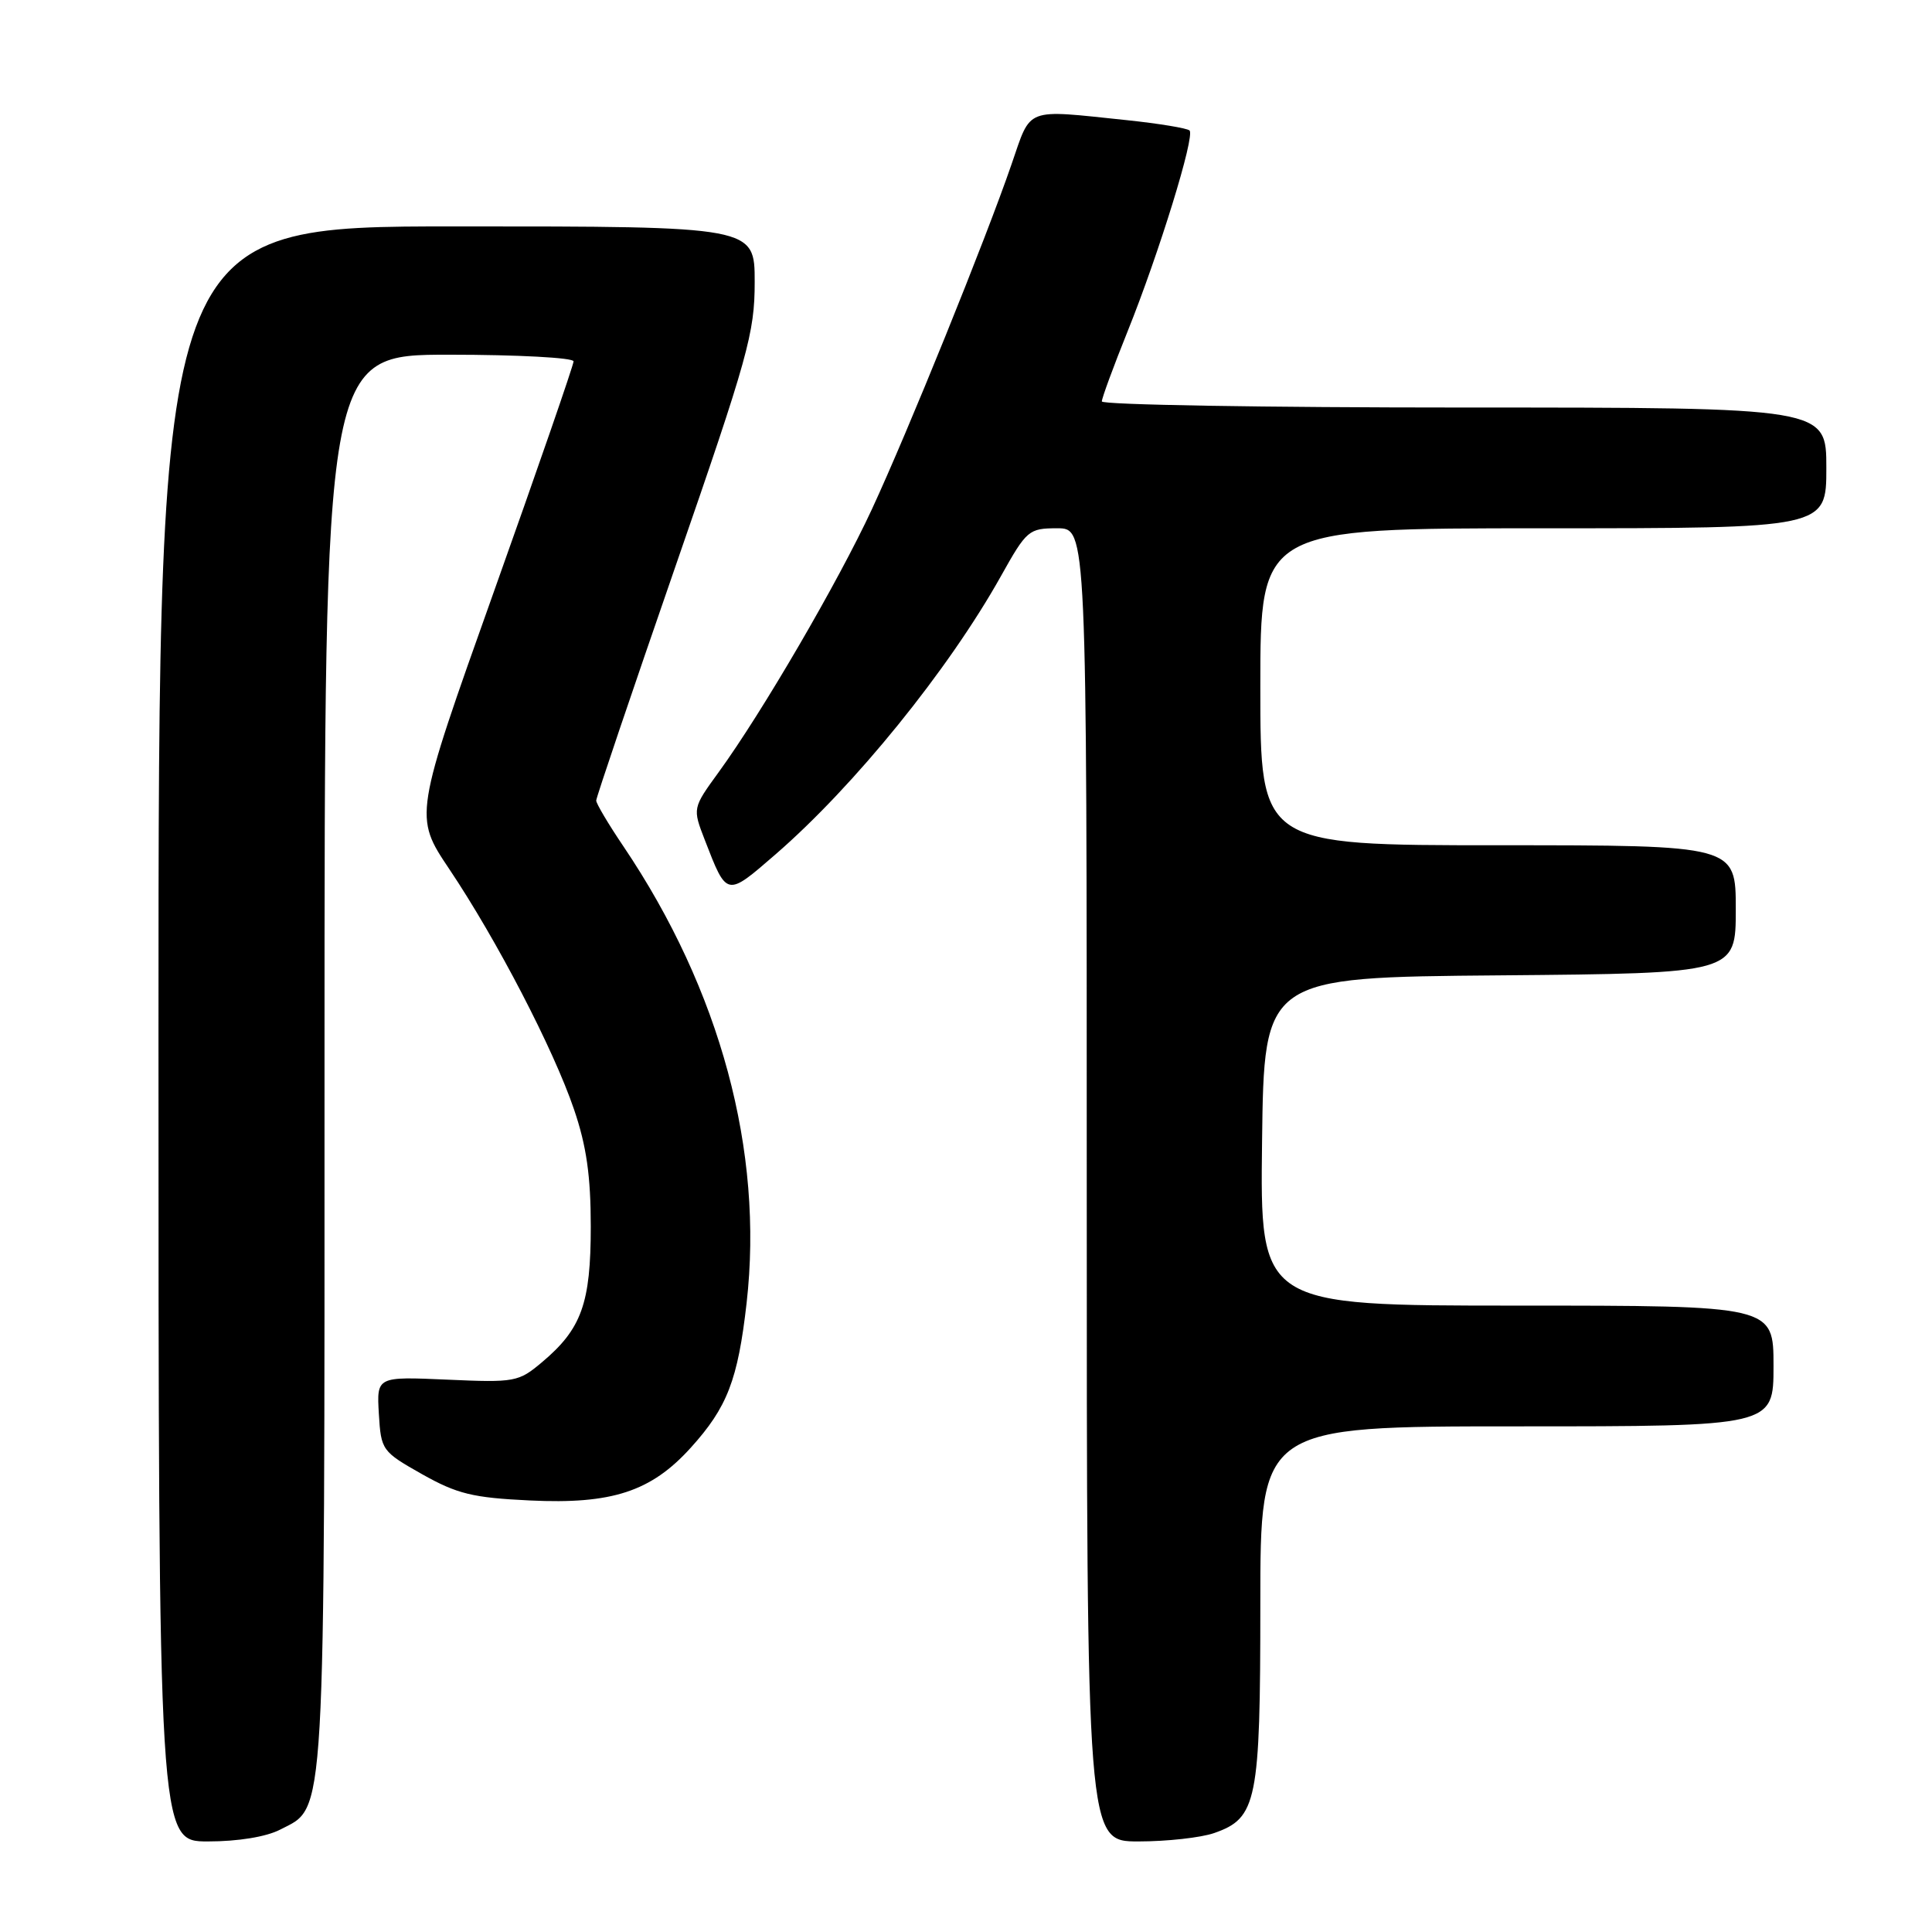 <?xml version="1.0" encoding="UTF-8" standalone="no"?>
<!DOCTYPE svg PUBLIC "-//W3C//DTD SVG 1.1//EN" "http://www.w3.org/Graphics/SVG/1.1/DTD/svg11.dtd" >
<svg xmlns="http://www.w3.org/2000/svg" xmlns:xlink="http://www.w3.org/1999/xlink" version="1.1" viewBox="0 0 256 256">
 <g >
 <path fill="currentColor"
d=" M 37.13 242.43 C 43.21 239.29 43.00 242.98 43.00 140.53 C 43.00 47.00 43.00 47.00 59.50 47.00 C 68.58 47.00 76.00 47.40 76.00 47.88 C 76.00 48.37 71.24 62.13 65.42 78.46 C 54.84 108.16 54.84 108.16 59.54 115.17 C 65.82 124.53 73.34 139.01 76.06 147.00 C 77.71 151.83 78.28 155.82 78.28 162.53 C 78.28 172.70 77.06 176.09 71.83 180.49 C 68.71 183.12 68.24 183.21 59.25 182.81 C 49.91 182.40 49.91 182.40 50.20 187.34 C 50.49 192.17 50.61 192.33 55.93 195.34 C 60.59 197.96 62.64 198.46 70.22 198.82 C 81.09 199.34 86.28 197.64 91.53 191.83 C 96.37 186.48 97.77 182.85 98.93 172.65 C 101.21 152.55 95.45 131.20 82.61 112.15 C 80.62 109.21 79.00 106.47 79.00 106.08 C 79.00 105.68 83.73 91.72 89.50 75.05 C 99.14 47.22 100.00 44.13 100.00 37.37 C 100.00 30.00 100.00 30.00 60.50 30.00 C 21.00 30.00 21.00 30.00 21.00 137.00 C 21.00 244.00 21.00 244.00 27.55 244.00 C 31.54 244.00 35.28 243.39 37.13 242.43 Z  M 160.88 242.89 C 166.56 240.91 167.00 238.74 167.00 212.55 C 167.00 189.00 167.00 189.00 201.00 189.00 C 235.00 189.00 235.00 189.00 235.00 181.00 C 235.00 173.00 235.00 173.00 200.98 173.00 C 166.96 173.00 166.96 173.00 167.23 151.25 C 167.50 129.50 167.50 129.50 198.75 129.24 C 230.00 128.97 230.00 128.97 230.00 120.49 C 230.00 112.00 230.00 112.00 198.50 112.00 C 167.00 112.00 167.00 112.00 167.00 91.00 C 167.00 70.00 167.00 70.00 204.50 70.00 C 242.00 70.00 242.00 70.00 242.00 62.00 C 242.00 54.00 242.00 54.00 194.00 54.00 C 167.60 54.00 146.00 53.64 146.00 53.19 C 146.00 52.75 147.53 48.59 149.40 43.94 C 153.57 33.58 158.37 18.03 157.62 17.29 C 157.32 16.99 153.57 16.37 149.29 15.92 C 135.66 14.50 136.68 14.11 134.04 21.75 C 130.59 31.79 120.28 57.24 115.52 67.50 C 111.08 77.07 101.01 94.36 95.24 102.30 C 91.76 107.09 91.76 107.09 93.39 111.30 C 96.33 118.89 96.23 118.87 102.77 113.20 C 113.21 104.15 125.69 88.75 132.64 76.32 C 136.04 70.24 136.32 70.00 140.09 70.00 C 144.00 70.00 144.00 70.00 144.00 157.00 C 144.00 244.00 144.00 244.00 150.85 244.00 C 154.62 244.00 159.13 243.50 160.88 242.89 Z "/>
</g>
</svg>